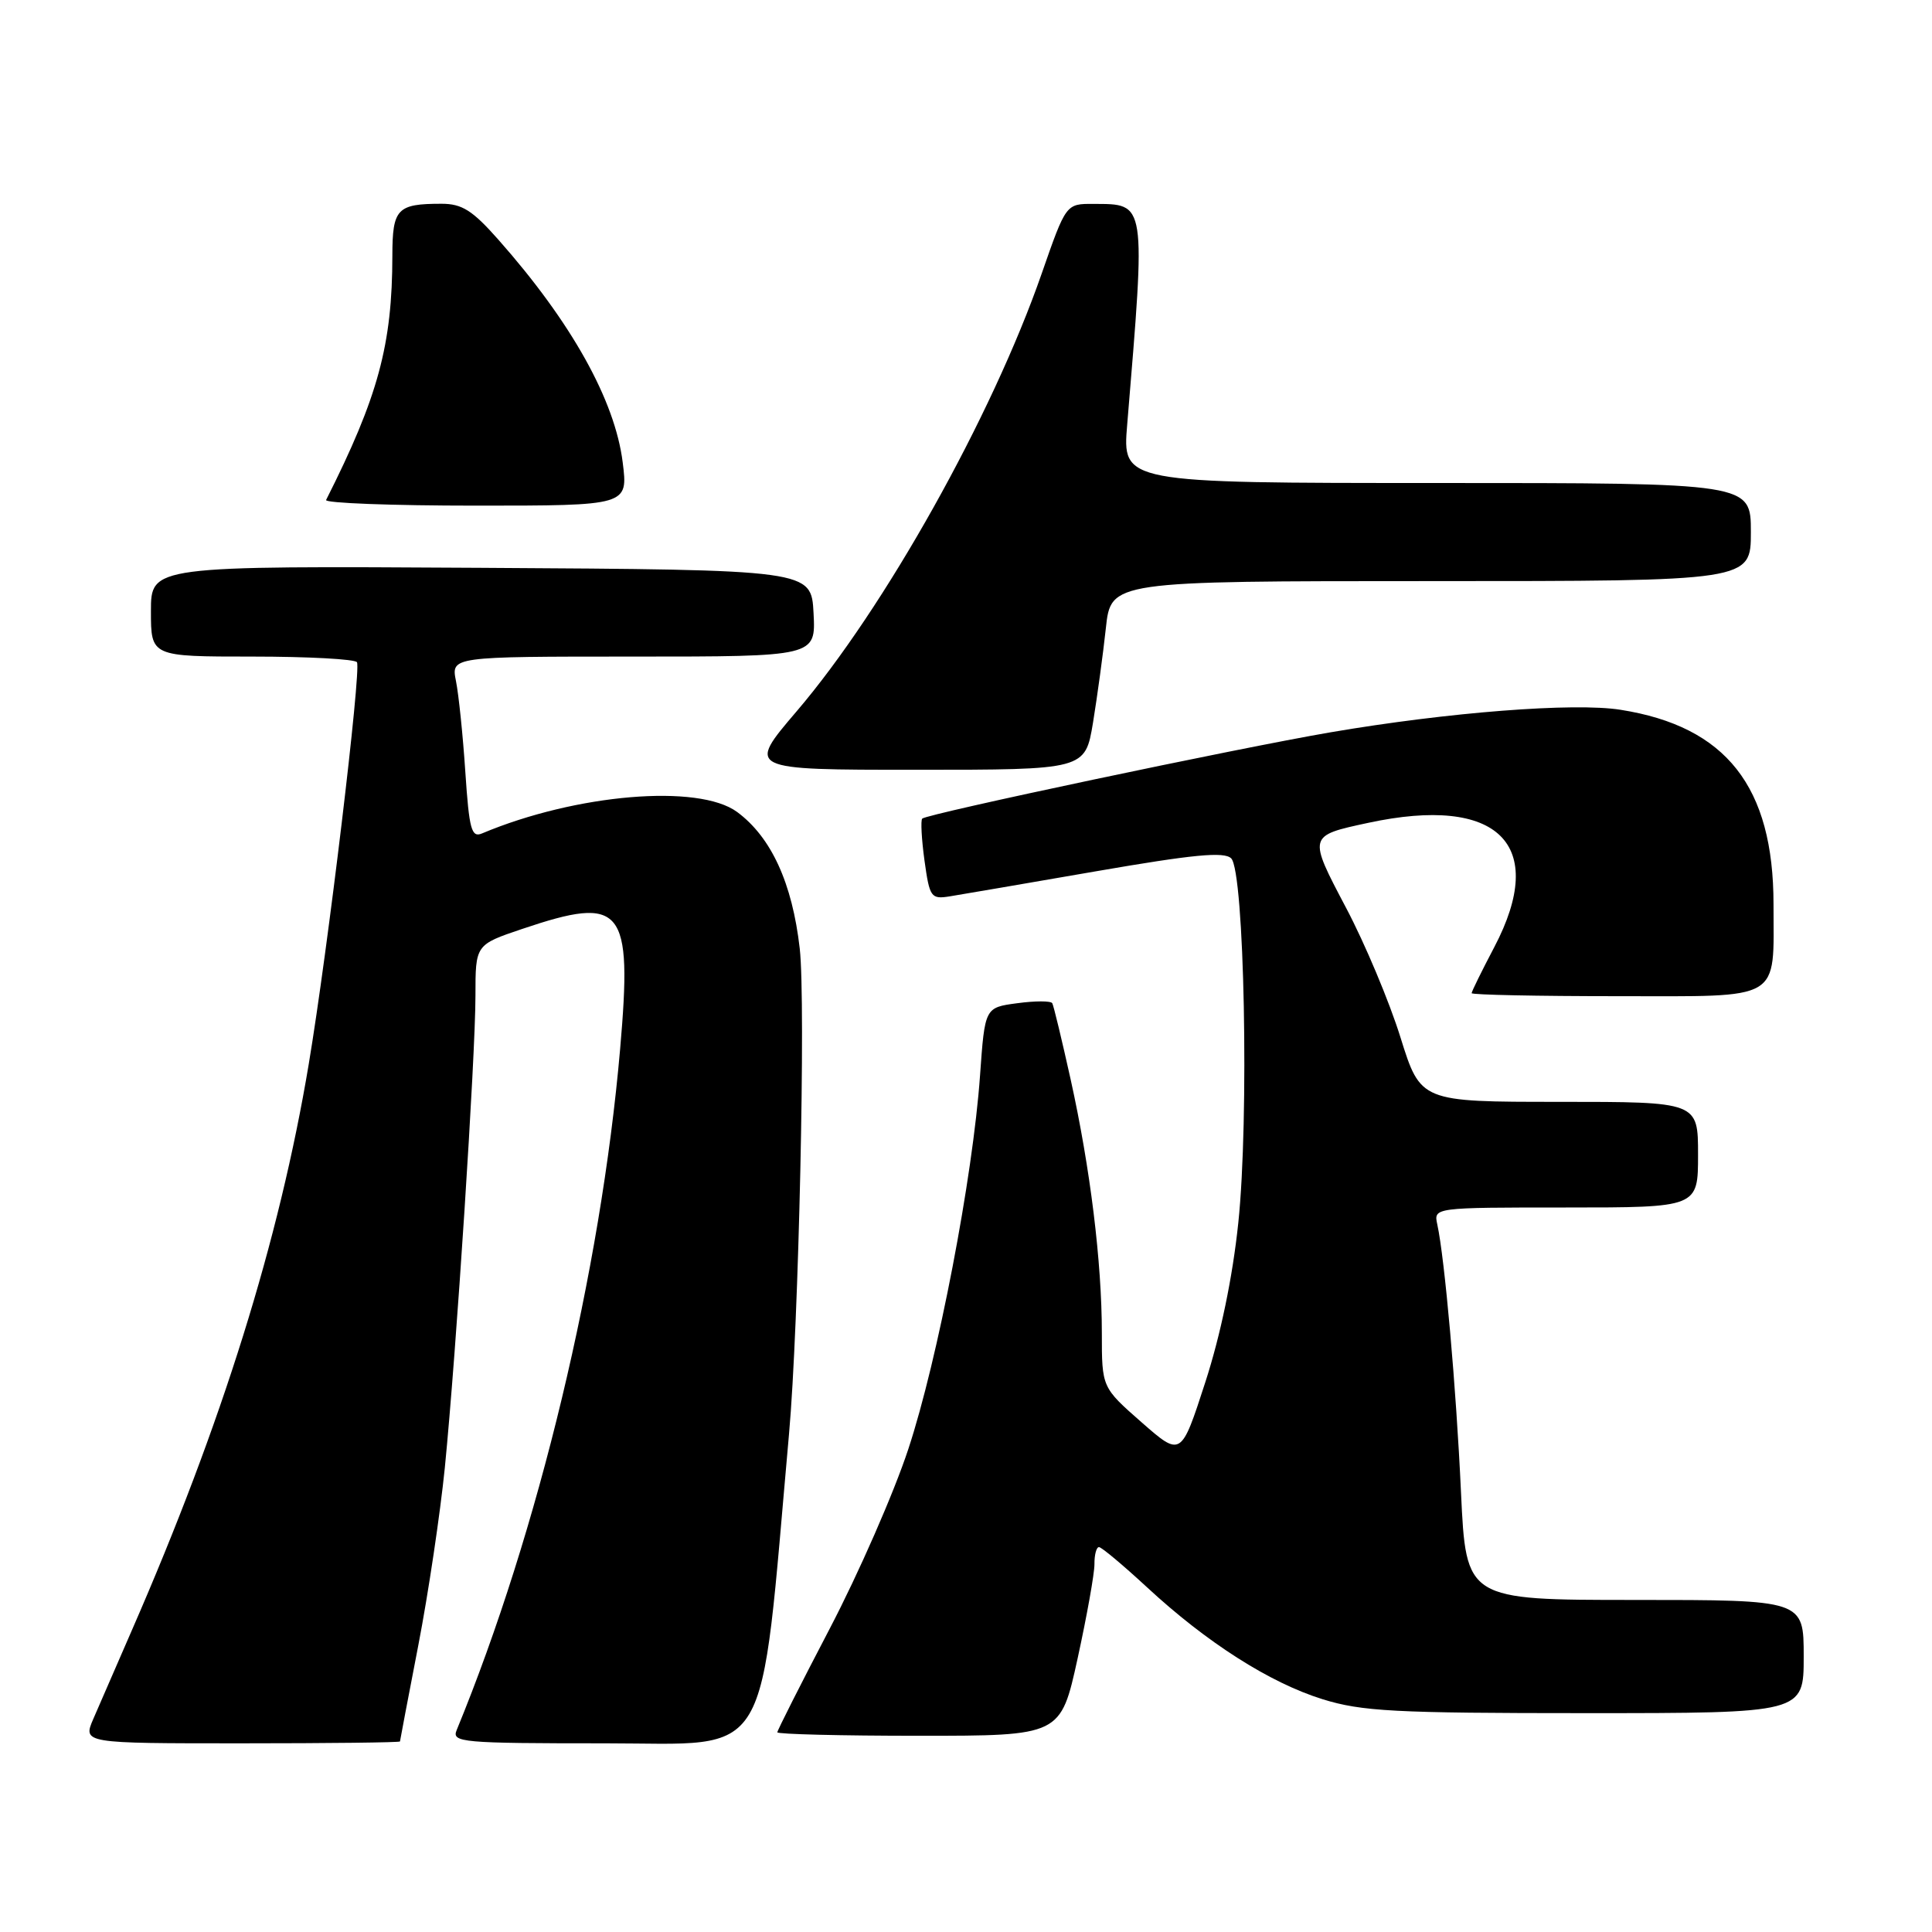 <?xml version="1.0" encoding="UTF-8" standalone="no"?>
<!DOCTYPE svg PUBLIC "-//W3C//DTD SVG 1.1//EN" "http://www.w3.org/Graphics/SVG/1.1/DTD/svg11.dtd" >
<svg xmlns="http://www.w3.org/2000/svg" xmlns:xlink="http://www.w3.org/1999/xlink" version="1.1" viewBox="0 0 256 256">
 <g >
 <path fill="currentColor"
d=" M 53.00 230.75 C 53.01 230.61 54.10 224.88 55.43 218.00 C 56.76 211.12 58.33 200.55 58.94 194.50 C 60.46 179.15 63.00 140.02 63.00 131.92 C 63.00 125.18 63.00 125.18 69.19 123.09 C 82.55 118.58 83.81 120.13 82.17 139.00 C 79.60 168.54 71.35 202.90 60.51 229.25 C 59.83 230.88 61.15 231.00 80.22 231.00 C 102.57 231.00 100.59 234.33 104.55 190.00 C 105.84 175.63 106.78 132.78 105.97 125.69 C 104.98 117.00 102.19 110.93 97.67 107.59 C 92.56 103.83 76.32 105.20 63.88 110.43 C 62.47 111.03 62.17 109.93 61.66 102.31 C 61.34 97.46 60.78 92.04 60.42 90.25 C 59.77 87.00 59.77 87.00 83.94 87.00 C 108.10 87.00 108.10 87.00 107.80 81.25 C 107.50 75.50 107.50 75.50 63.75 75.24 C 20.00 74.98 20.00 74.98 20.00 80.99 C 20.00 87.00 20.00 87.00 33.44 87.00 C 40.83 87.00 47.07 87.34 47.30 87.75 C 47.89 88.80 43.43 125.91 40.91 141.00 C 37.01 164.35 29.41 188.68 17.48 216.00 C 15.44 220.68 13.14 225.96 12.37 227.75 C 10.97 231.00 10.97 231.00 31.99 231.00 C 43.54 231.00 53.00 230.89 53.00 230.75 Z  M 142.79 219.75 C 144.02 214.11 145.03 208.49 145.02 207.25 C 145.01 206.01 145.28 205.00 145.62 205.00 C 145.96 205.00 148.80 207.38 151.95 210.29 C 159.89 217.65 168.24 222.97 175.23 225.15 C 180.44 226.77 184.77 227.00 210.09 227.00 C 239.00 227.00 239.00 227.00 239.00 219.50 C 239.00 212.00 239.00 212.00 216.63 212.00 C 194.26 212.00 194.26 212.00 193.59 197.75 C 192.95 183.82 191.43 166.74 190.45 162.25 C 189.96 160.00 189.96 160.00 207.48 160.00 C 225.00 160.00 225.00 160.00 225.00 153.00 C 225.00 146.00 225.00 146.00 206.62 146.00 C 188.24 146.00 188.24 146.00 185.57 137.46 C 184.11 132.76 180.87 125.04 178.37 120.31 C 173.31 110.71 173.30 110.75 181.30 109.03 C 198.54 105.32 205.17 111.86 198.00 125.50 C 196.35 128.64 195.00 131.38 195.00 131.60 C 195.00 131.82 203.72 132.00 214.38 132.00 C 236.37 132.00 235.00 132.81 235.00 119.82 C 235.00 104.23 228.73 96.26 214.73 94.05 C 208.57 93.07 191.90 94.37 176.33 97.03 C 163.94 99.15 122.83 107.84 122.20 108.47 C 121.98 108.69 122.11 111.19 122.50 114.03 C 123.18 118.92 123.36 119.17 125.86 118.77 C 127.31 118.54 136.03 117.04 145.23 115.45 C 158.12 113.22 162.22 112.82 163.14 113.74 C 164.89 115.49 165.53 148.25 164.08 162.04 C 163.33 169.22 161.74 176.89 159.70 183.18 C 156.50 193.05 156.50 193.05 151.25 188.45 C 146.00 183.84 146.00 183.84 146.00 176.65 C 146.00 167.24 144.47 154.80 141.86 143.00 C 140.70 137.78 139.61 133.24 139.43 132.93 C 139.25 132.61 137.16 132.61 134.80 132.93 C 130.50 133.50 130.50 133.50 129.86 142.50 C 128.91 155.98 124.27 180.15 120.36 192.00 C 118.46 197.78 113.77 208.48 109.95 215.79 C 106.13 223.10 103.00 229.29 103.00 229.54 C 103.00 229.79 111.45 230.00 121.77 230.00 C 140.54 230.00 140.54 230.00 142.79 219.75 Z  M 144.83 95.75 C 145.39 92.31 146.16 86.69 146.53 83.25 C 147.20 77.00 147.20 77.00 189.60 77.00 C 232.00 77.00 232.00 77.00 232.00 70.50 C 232.00 64.00 232.00 64.00 190.36 64.00 C 148.71 64.00 148.71 64.00 149.36 56.25 C 151.83 26.50 151.91 27.05 144.88 27.02 C 141.25 27.00 141.25 27.00 138.03 36.25 C 131.45 55.17 117.20 80.63 105.56 94.25 C 98.94 102.00 98.94 102.00 121.37 102.00 C 143.79 102.00 143.79 102.00 144.83 95.75 Z  M 82.51 61.26 C 81.48 53.03 75.72 42.70 66.03 31.75 C 62.60 27.87 61.22 27.00 58.50 27.00 C 52.62 27.00 52.00 27.65 51.99 33.86 C 51.98 45.68 50.11 52.57 43.21 66.25 C 43.00 66.66 51.92 67.00 63.03 67.00 C 83.23 67.00 83.23 67.00 82.51 61.26 Z "/>
</g>
</svg>